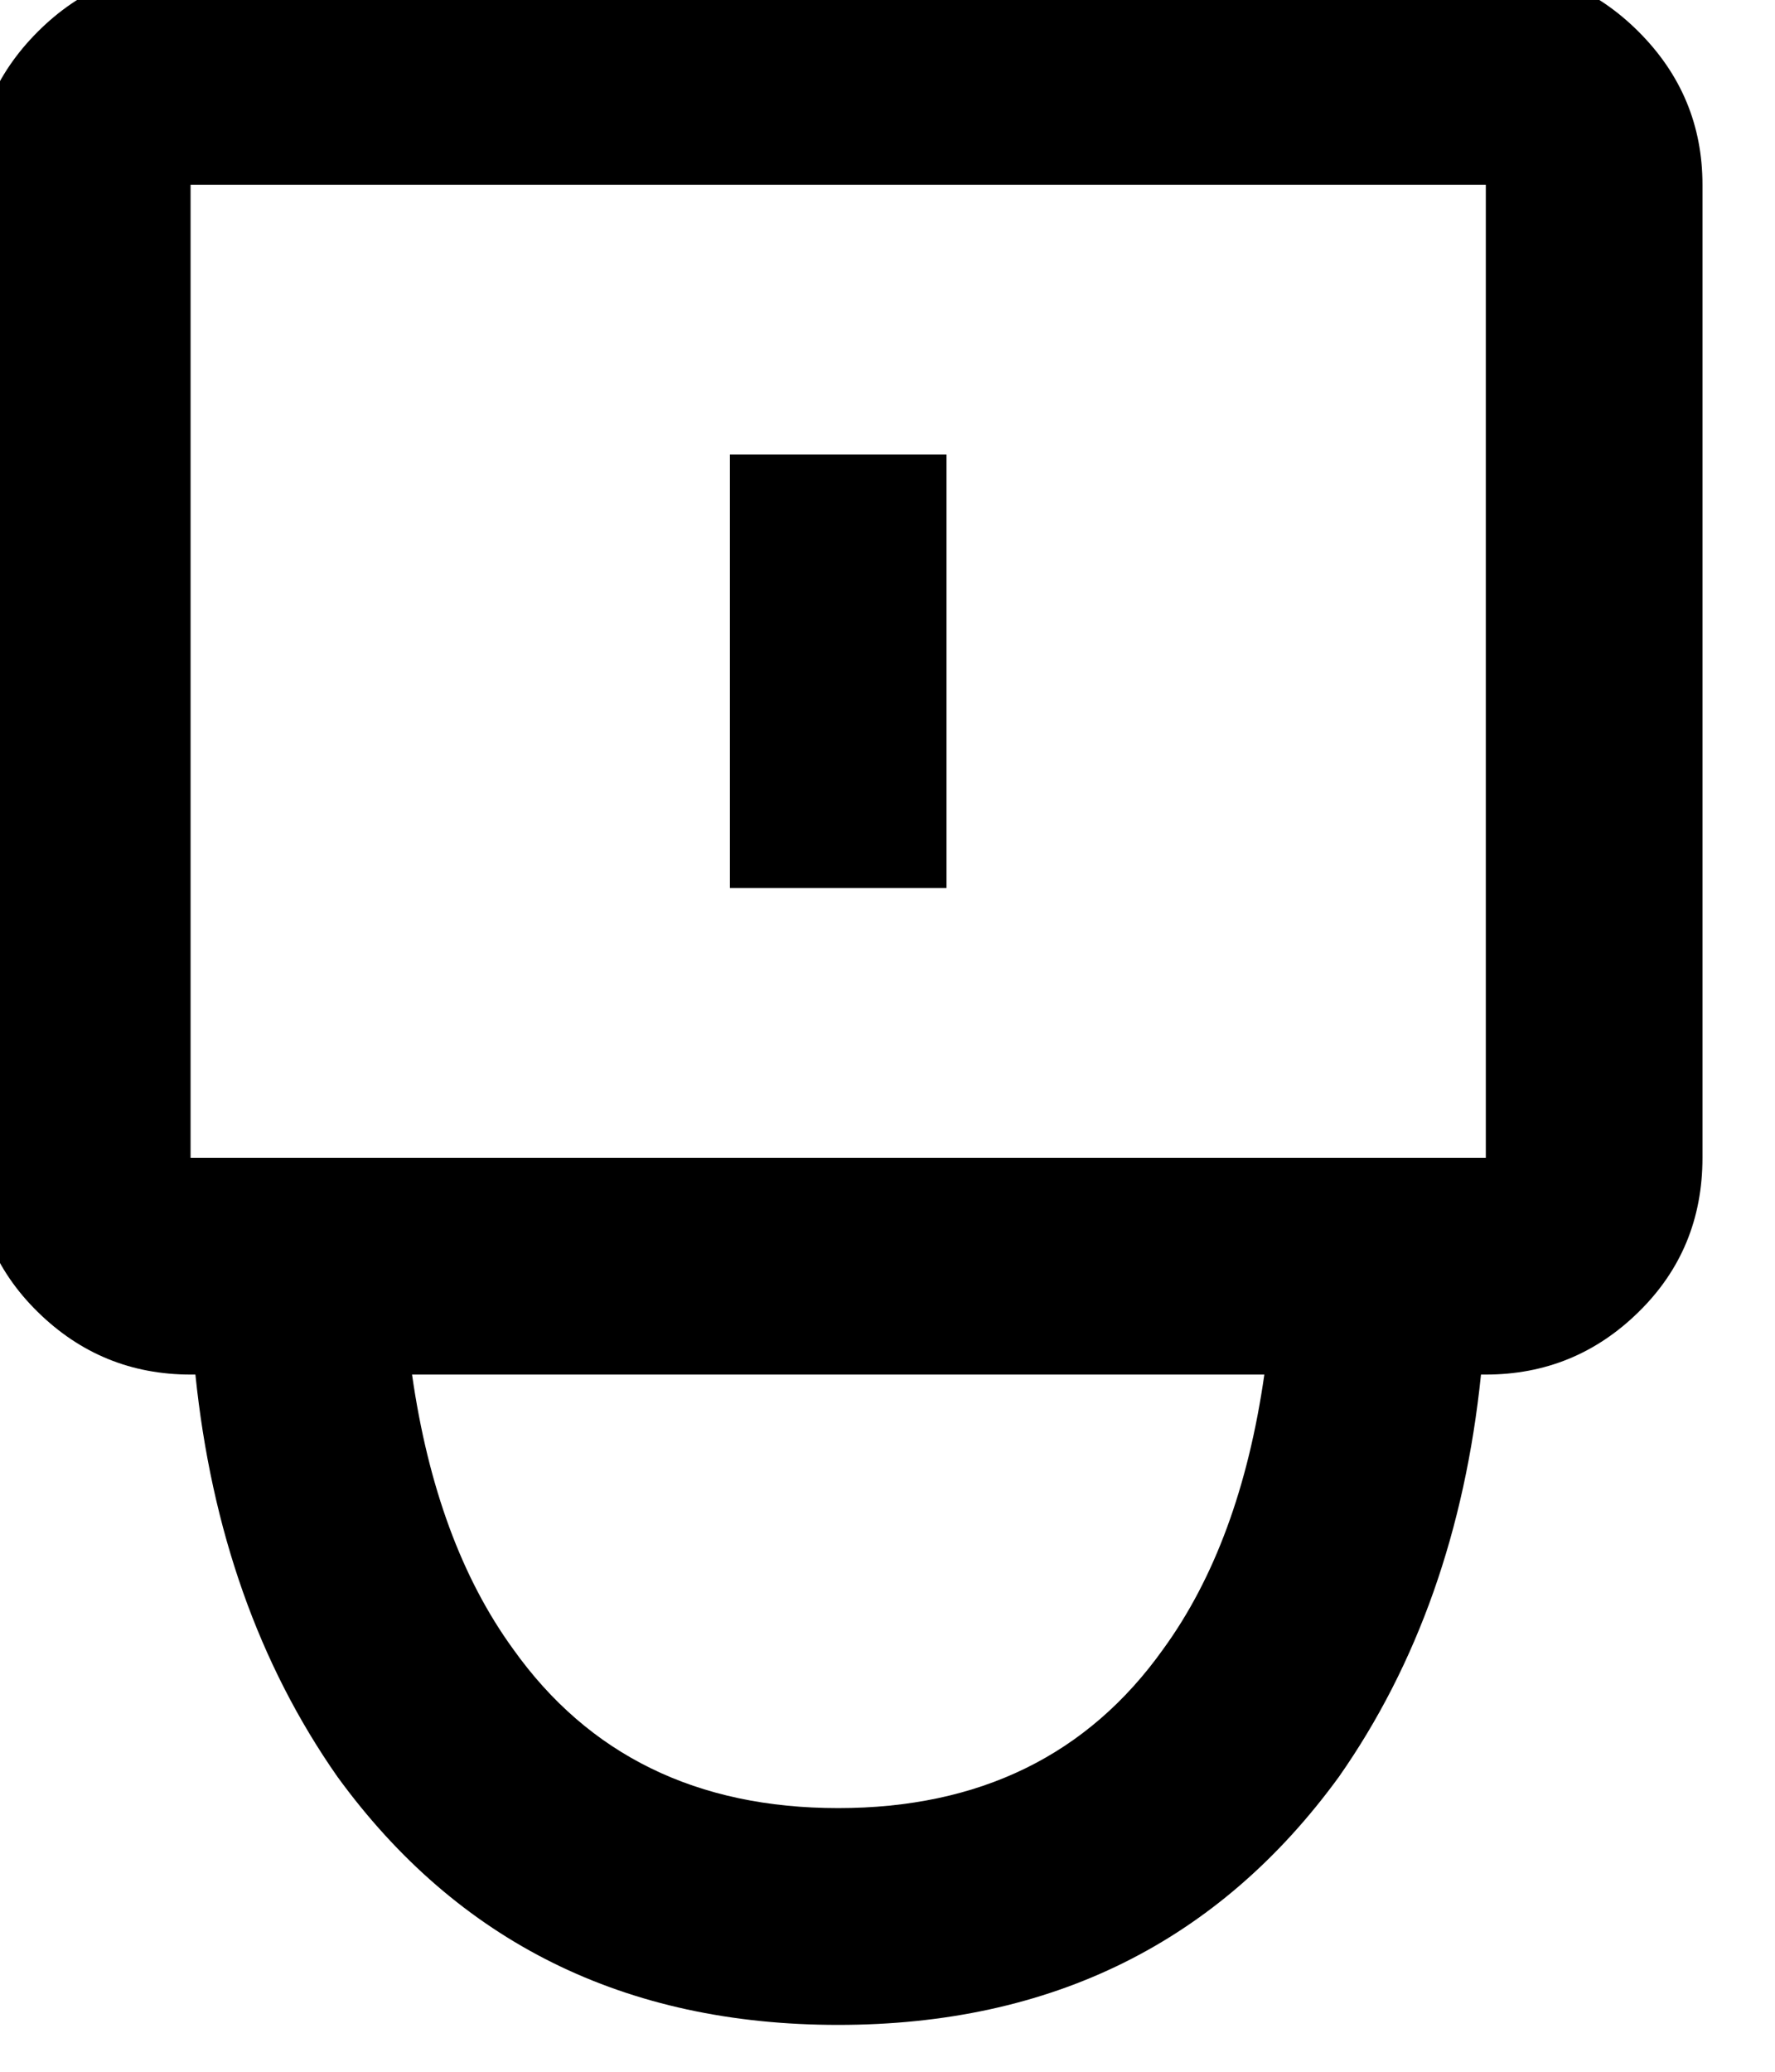 <svg width="36" height="42" viewBox="0 0 36 42" fill="none" xmlns="http://www.w3.org/2000/svg" xmlns:xlink="http://www.w3.org/1999/xlink">
<path d="M30.135,27.866C31.339,27.866 32.373,27.443 33.235,26.596C34.098,25.75 34.529,24.708 34.529,23.471L34.529,3.745C34.529,2.541 34.098,1.507 33.235,0.644C32.373,-0.218 31.339,-0.65 30.135,-0.65L3.865,-0.65C2.661,-0.65 1.627,-0.218 0.765,0.644C-0.098,1.507 -0.529,2.541 -0.529,3.745L-0.529,23.471C-0.529,24.708 -0.098,25.75 0.765,26.596C1.627,27.443 2.661,27.866 3.865,27.866L3.963,27.866C4.288,31.024 5.249,33.742 6.844,36.02C9.285,39.373 12.671,41.05 17,41.05C21.33,41.05 24.715,39.373 27.156,36.02C28.751,33.742 29.712,31.024 30.037,27.866L30.135,27.866ZM10.408,33.432C9.367,32 8.683,30.145 8.357,27.866L25.643,27.866C25.317,30.145 24.634,32 23.592,33.432C22.062,35.581 19.865,36.655 17,36.655C14.135,36.655 11.938,35.581 10.408,33.432ZM30.135,3.745L30.135,23.471L3.865,23.471L3.865,3.745L30.135,3.745ZM19.197,9.214L14.803,9.214L14.803,18.003L19.197,18.003L19.197,9.214Z" fill="#000000"/>
</svg>
